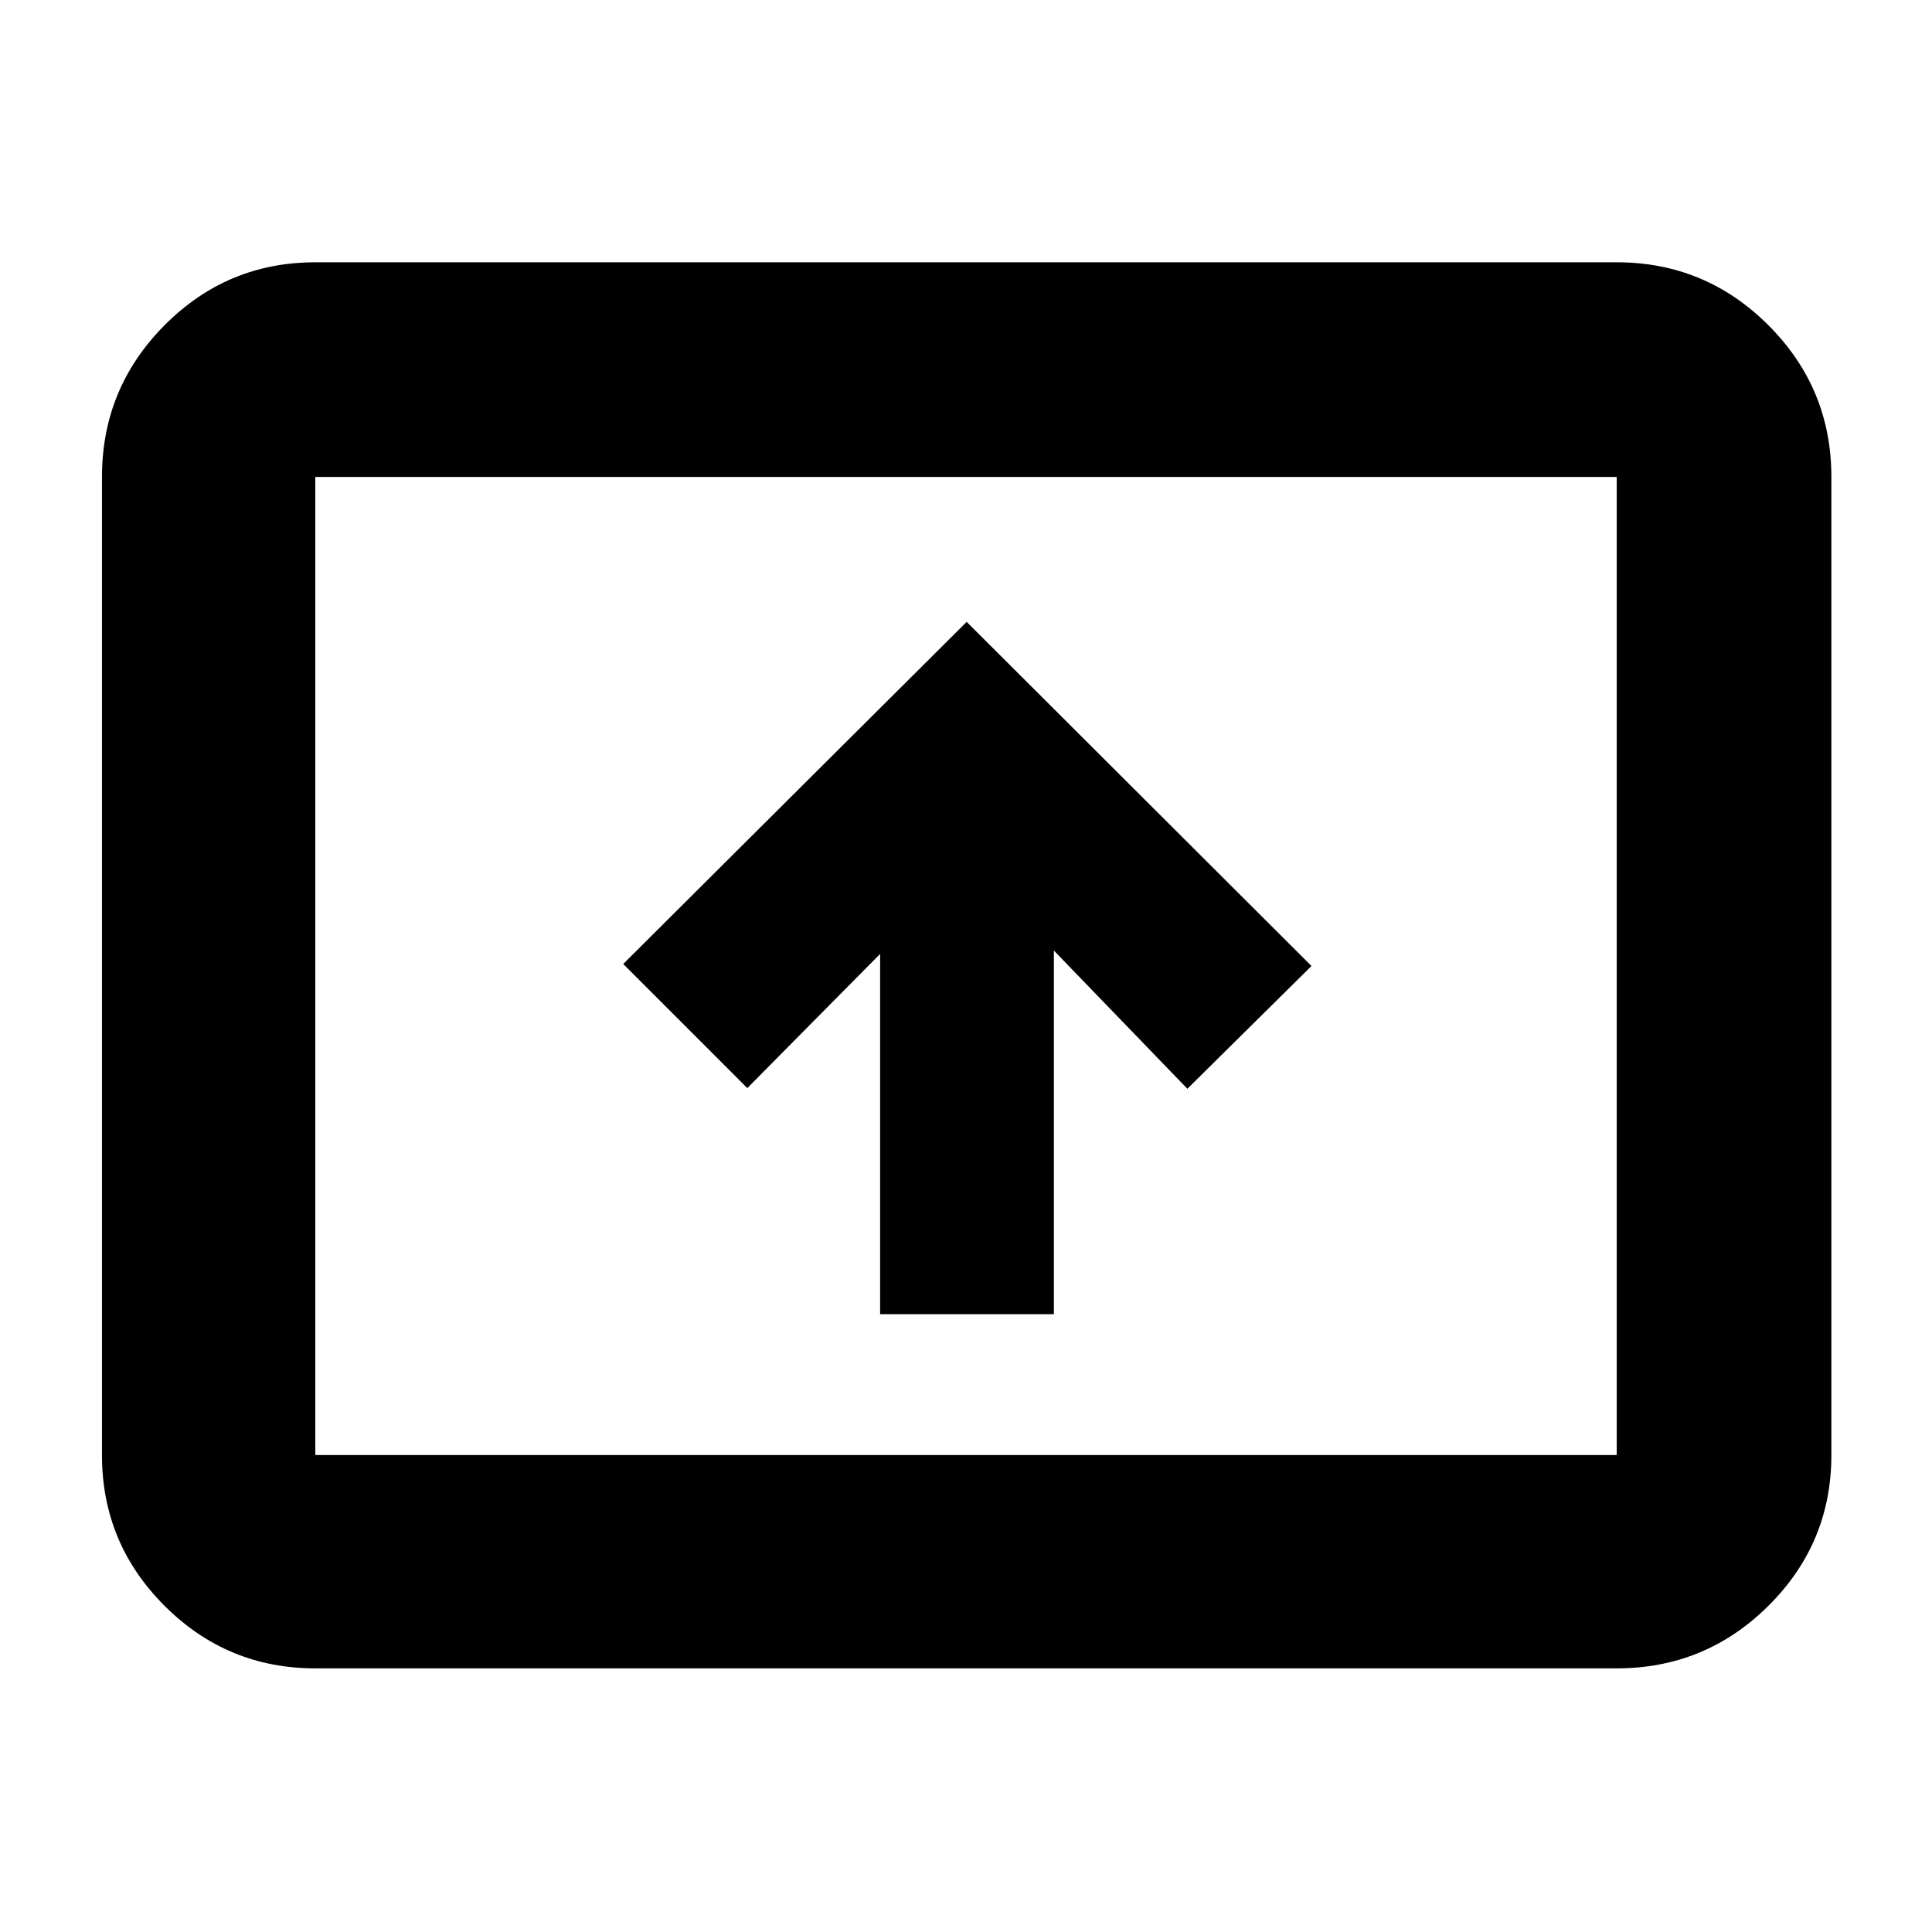 <svg xmlns="http://www.w3.org/2000/svg" height="40" viewBox="0 -960 960 960" width="40"><path d="M437.33-307h86.34v-180.67L590-419l61.67-61-171.34-171-170.66 170 61.66 61.67 66-66.67v179ZM156.67-131q-43.83 0-74.92-31.09Q50.67-193.17 50.67-237v-486q0-44.1 31.08-75.38 31.09-31.29 74.92-31.29h646.66q44.1 0 75.39 31.29Q910-767.1 910-723v486q0 43.83-31.28 74.91Q847.43-131 803.33-131H156.67Zm0-106h646.66v-486H156.67v486Zm0 0v-486 486Z"/></svg>